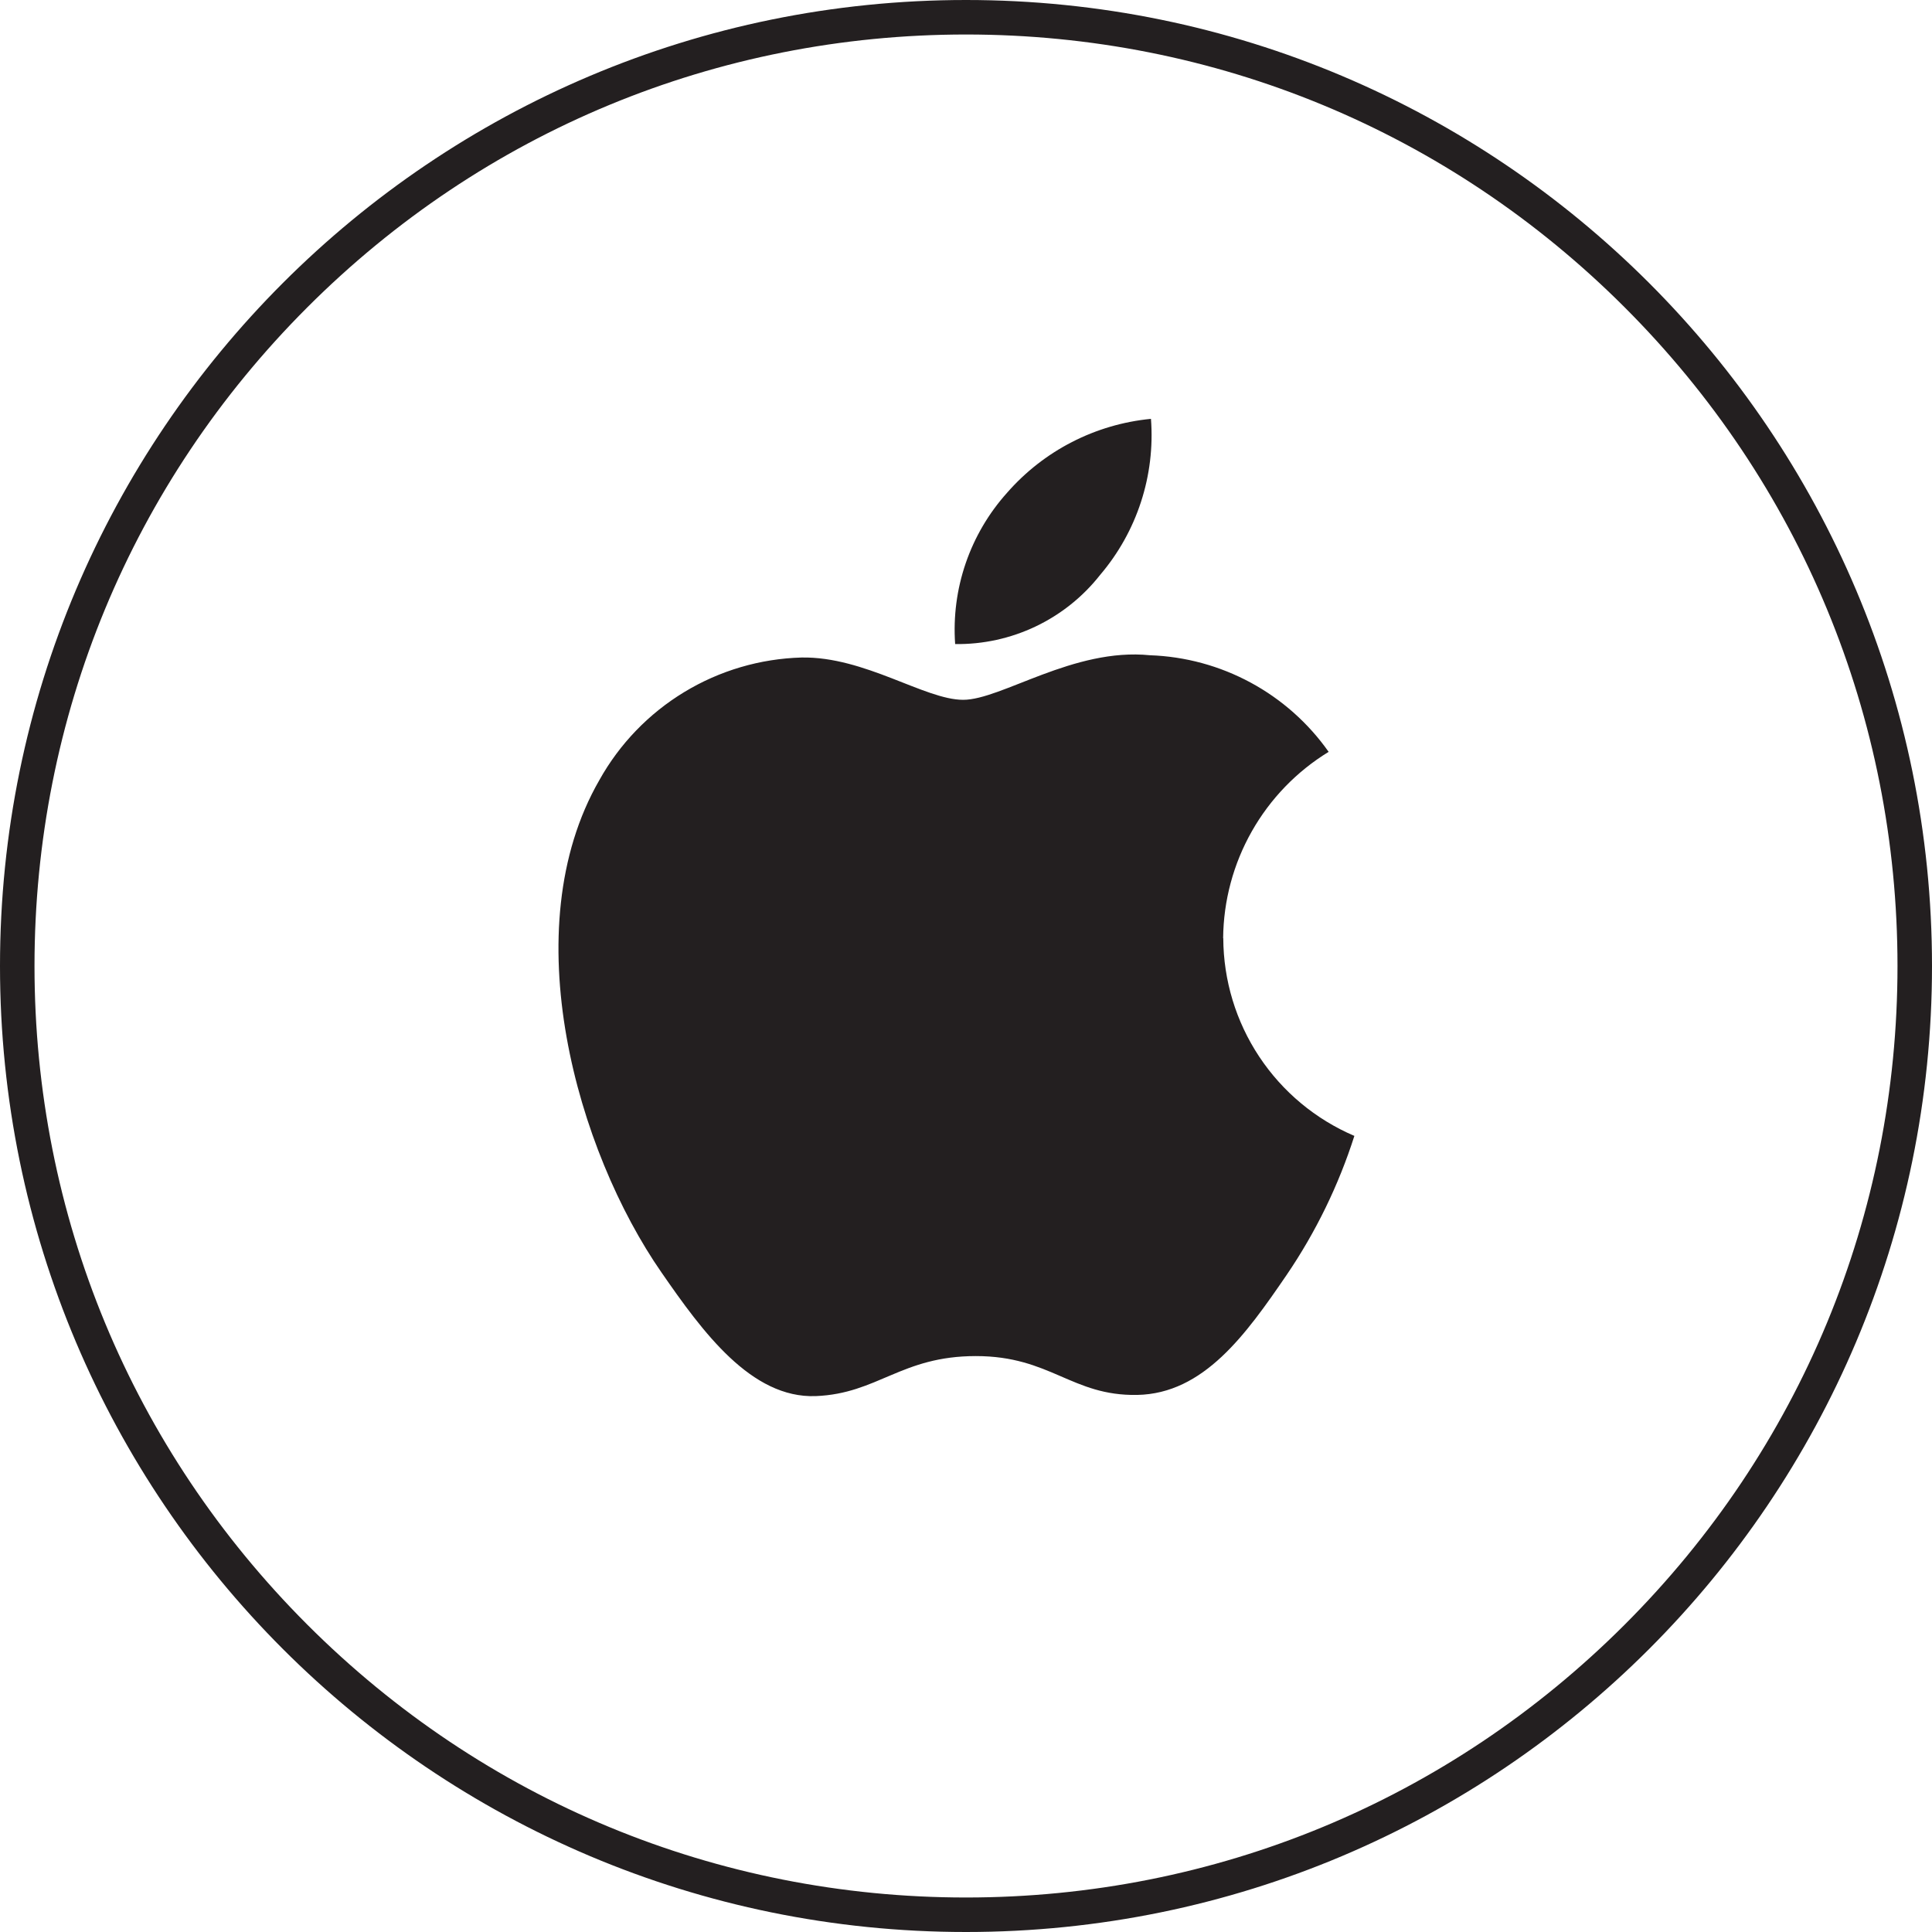 <svg width="512" height="512" viewBox="0 0 512 512" fill="none" xmlns="http://www.w3.org/2000/svg">
<path d="M256 9.143C190.062 9.143 128.071 34.82 81.446 81.446C34.82 128.071 9.143 190.062 9.143 256C9.143 321.938 34.82 383.929 81.446 430.554C128.071 477.179 190.062 502.857 256 502.857C321.938 502.857 383.929 477.179 430.554 430.554C477.179 383.929 502.857 321.938 502.857 256C502.857 190.062 477.179 128.071 430.554 81.446C383.929 34.82 321.938 9.143 256 9.143ZM256 0C397.385 0 512 114.615 512 256C512 397.385 397.385 512 256 512C114.615 512 0 397.385 0 256C0 114.615 114.615 0 256 0Z" fill="#231F20"/>
<path d="M324.145 248.618C324.235 238.693 326.849 228.954 331.74 220.317C336.631 211.68 343.638 204.429 352.104 199.247C346.722 191.613 339.645 185.329 331.429 180.888C323.212 176.446 314.078 173.968 304.744 173.647C284.501 171.599 265.393 185.459 255.244 185.459C245.096 185.459 229.15 173.939 212.419 174.25C201.44 174.555 190.728 177.709 181.336 183.403C171.943 189.096 164.191 197.133 158.842 206.726C136.003 246.351 152.99 305.085 175.299 337.213C186.179 352.938 199.07 370.621 216.186 369.981C232.643 369.322 238.787 359.375 258.609 359.375C278.43 359.375 284.008 369.981 301.361 369.67C319.006 369.341 330.197 353.633 340.986 337.853C348.705 326.503 354.746 314.099 358.924 301.025C348.65 296.64 339.885 289.342 333.711 280.032C327.536 270.722 324.224 259.808 324.181 248.637L324.145 248.618ZM291.541 152.362C301.316 140.894 306.161 126.026 305.018 111C290.267 112.426 276.621 119.439 266.874 130.602C262.012 136.02 258.289 142.361 255.926 149.246C253.564 156.132 252.611 163.423 253.123 170.685C260.504 170.788 267.809 169.188 274.472 166.011C281.135 162.833 286.976 158.163 291.541 152.362V152.362Z" fill="#231F20"/>
</svg>
